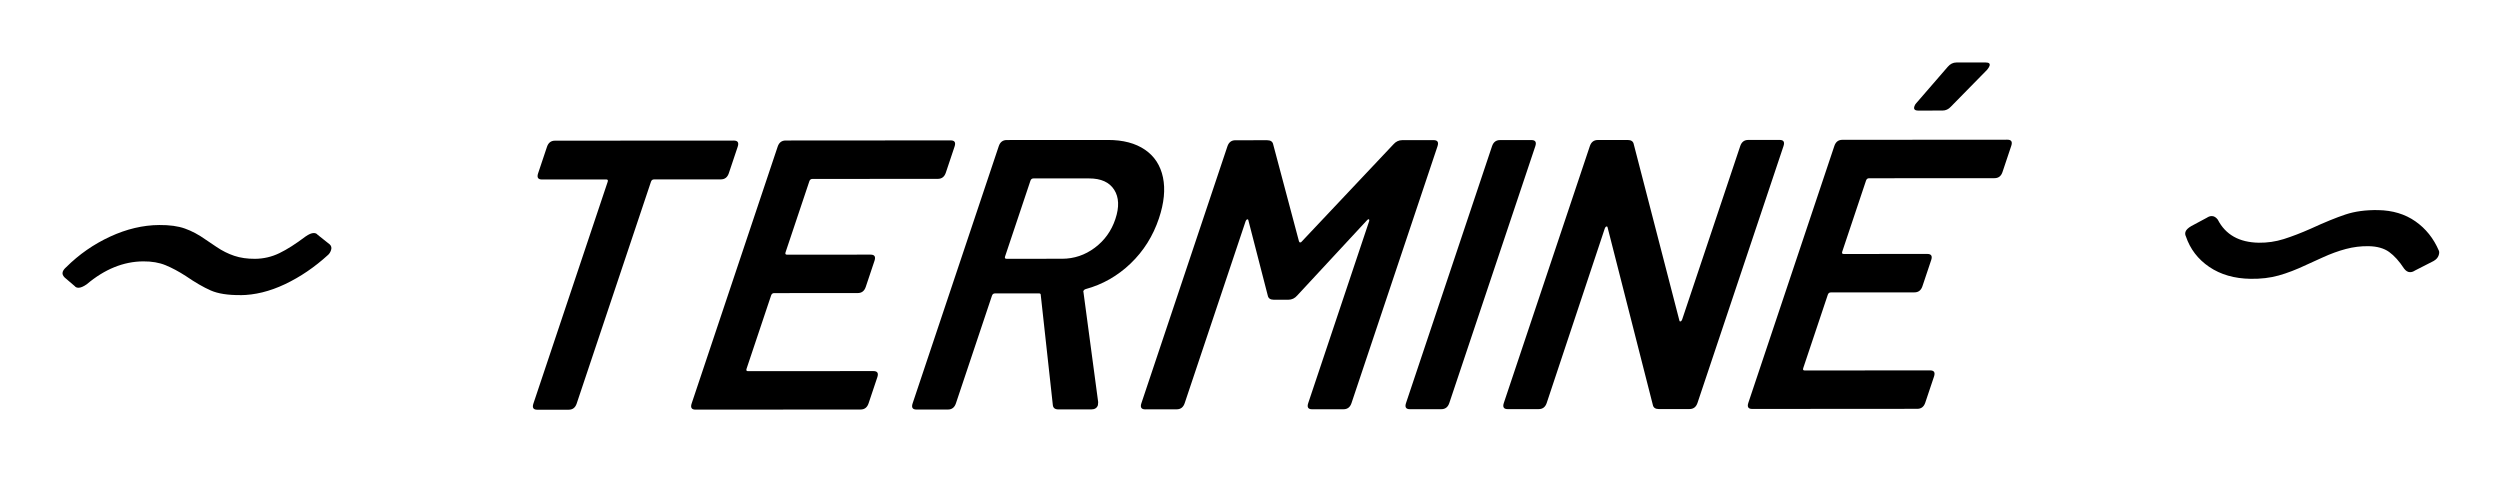 <?xml version="1.0" encoding="UTF-8"?>
<svg width="80" height="16" viewBox="0 0 80 16" version="1.1" xmlns:svg="http://www.w3.org/2000/svg" xmlns="http://www.w3.org/2000/svg">
  <g style="fill:none;fill-rule:evenodd;stroke:none;stroke-width:1" transform="rotate(18.514,134.695,8.218)">
    <path d="m 28.056,40.005 c 0.121,-0.041 0.181,0.008 0.181,0.147 v 0.895 c 0,0.138 -0.06,0.228 -0.181,0.268 l -2.027,0.68 c -0.045,0.015 -0.068,0.049 -0.068,0.101 v 7.486 c 0,0.138 -0.06,0.228 -0.181,0.268 l -0.951,0.319 c -0.121,0.041 -0.181,-0.008 -0.181,-0.147 v -7.486 c 0,-0.052 -0.023,-0.07 -0.068,-0.055 l -1.948,0.654 c -0.121,0.041 -0.181,-0.008 -0.181,-0.147 v -0.895 c 0,-0.138 0.06,-0.228 0.181,-0.268 z m 6.76,-1.179 c 0,0.138 -0.06,0.228 -0.181,0.268 l -3.805,1.277 c -0.045,0.015 -0.068,0.049 -0.068,0.101 v 2.4 c 0,0.052 0.023,0.07 0.068,0.055 l 2.536,-0.851 c 0.121,-0.041 0.181,0.008 0.181,0.147 v 0.882 c 0,0.138 -0.06,0.228 -0.181,0.268 l -2.536,0.851 c -0.045,0.015 -0.068,0.049 -0.068,0.101 v 2.478 c 0,0.052 0.023,0.07 0.068,0.055 l 3.805,-1.277 c 0.121,-0.041 0.181,0.008 0.181,0.147 v 0.882 c 0,0.138 -0.06,0.228 -0.181,0.268 l -5.005,1.68 c -0.121,0.041 -0.181,-0.008 -0.181,-0.147 v -8.667 c 0,-0.138 0.06,-0.228 0.181,-0.268 l 5.005,-1.68 c 0.121,-0.041 0.181,0.008 0.181,0.147 z m 5.82,6.039 c -0.106,0.035 -0.177,0.008 -0.215,-0.083 l -1.483,-3.213 c -0.008,-0.032 -0.034,-0.041 -0.079,-0.025 l -1.325,0.445 c -0.045,0.015 -0.068,0.049 -0.068,0.101 v 3.633 c 0,0.138 -0.06,0.228 -0.181,0.268 l -0.951,0.319 c -0.121,0.041 -0.181,-0.008 -0.181,-0.147 v -8.68 c 0,-0.138 0.06,-0.228 0.181,-0.268 l 3.069,-1.03 c 0.46,-0.155 0.868,-0.181 1.223,-0.08 0.355,0.101 0.63,0.32 0.827,0.657 0.196,0.336 0.294,0.764 0.294,1.283 0,0.597 -0.134,1.15 -0.402,1.659 -0.268,0.509 -0.636,0.921 -1.104,1.233 -0.023,0.016 -0.038,0.036 -0.045,0.061 -0.007,0.024 -0.004,0.042 0.011,0.055 l 1.563,3.186 0.023,0.096 c 0,0.095 -0.053,0.16 -0.159,0.196 z m -3.103,-6.756 c -0.045,0.015 -0.068,0.049 -0.068,0.101 v 2.556 c 0,0.052 0.023,0.07 0.068,0.055 l 1.687,-0.566 c 0.362,-0.122 0.655,-0.343 0.878,-0.664 0.223,-0.321 0.334,-0.681 0.334,-1.079 0,-0.407 -0.111,-0.7 -0.334,-0.88 -0.223,-0.18 -0.515,-0.21 -0.878,-0.088 z m 5.741,5.871 c -0.121,0.041 -0.181,-0.008 -0.181,-0.147 v -8.667 c 0,-0.138 0.06,-0.228 0.181,-0.268 l 0.963,-0.323 c 0.106,-0.035 0.181,-0.013 0.226,0.067 l 1.766,2.677 c 0.015,0.021 0.032,0.028 0.051,0.022 0.019,-0.006 0.032,-0.024 0.04,-0.052 l 1.789,-3.87 c 0.045,-0.11 0.121,-0.183 0.226,-0.219 l 0.951,-0.319 c 0.121,-0.041 0.181,0.008 0.181,0.147 v 8.667 c 0,0.138 -0.06,0.228 -0.181,0.268 l -0.951,0.319 c -0.121,0.041 -0.181,-0.008 -0.181,-0.147 v -6.137 c 0,-0.035 -0.009,-0.053 -0.028,-0.055 -0.019,-0.002 -0.036,0.016 -0.051,0.056 l -1.348,2.982 c -0.045,0.11 -0.121,0.183 -0.226,0.219 l -0.442,0.148 c -0.106,0.035 -0.181,0.013 -0.226,-0.067 l -1.348,-2.078 c -0.015,-0.03 -0.032,-0.037 -0.051,-0.022 -0.019,0.015 -0.028,0.04 -0.028,0.074 v 6.137 c 0,0.138 -0.06,0.228 -0.181,0.268 z m 8.028,-2.694 c -0.121,0.041 -0.181,-0.008 -0.181,-0.147 v -8.667 c 0,-0.138 0.06,-0.228 0.181,-0.268 l 0.951,-0.319 c 0.121,-0.041 0.181,0.008 0.181,0.147 v 8.667 c 0,0.138 -0.06,0.228 -0.181,0.268 z m 2.967,-0.996 c -0.121,0.041 -0.181,-0.008 -0.181,-0.147 v -8.667 c 0,-0.138 0.06,-0.228 0.181,-0.268 l 0.906,-0.304 c 0.106,-0.035 0.181,-0.013 0.226,0.067 l 3.171,4.878 c 0.015,0.03 0.032,0.037 0.051,0.022 0.019,-0.015 0.028,-0.04 0.028,-0.074 v -5.851 c 0,-0.138 0.06,-0.228 0.181,-0.268 l 0.951,-0.319 c 0.121,-0.041 0.181,0.008 0.181,0.147 v 8.667 c 0,0.138 -0.06,0.228 -0.181,0.268 l -0.929,0.312 c -0.106,0.035 -0.181,0.013 -0.226,-0.067 l -3.171,-4.917 c -0.015,-0.03 -0.032,-0.037 -0.051,-0.022 -0.019,0.015 -0.028,0.04 -0.028,0.074 l 0.011,5.886 c 0,0.138 -0.06,0.228 -0.181,0.268 z M 66.873,28.068 c 0,0.138 -0.06,0.228 -0.181,0.268 l -3.805,1.277 c -0.045,0.015 -0.068,0.049 -0.068,0.101 v 2.4 c 0,0.052 0.023,0.07 0.068,0.055 l 2.536,-0.851 c 0.121,-0.041 0.181,0.008 0.181,0.147 v 0.882 c 0,0.138 -0.06,0.228 -0.181,0.268 l -2.536,0.851 c -0.045,0.015 -0.068,0.049 -0.068,0.101 v 2.478 c 0,0.052 0.023,0.07 0.068,0.055 l 3.805,-1.277 c 0.121,-0.041 0.181,0.008 0.181,0.147 v 0.882 c 0,0.138 -0.06,0.228 -0.181,0.268 l -5.005,1.68 c -0.121,0.041 -0.181,-0.008 -0.181,-0.147 v -8.667 c 0,-0.138 0.06,-0.228 0.181,-0.268 l 5.005,-1.68 c 0.121,-0.041 0.181,0.008 0.181,0.147 z m -3.182,-1.008 c -0.106,0.035 -0.159,0.006 -0.159,-0.09 0,-0.043 0.007,-0.08 0.023,-0.111 l 0.589,-1.43 c 0.045,-0.11 0.117,-0.182 0.215,-0.215 l 0.895,-0.3 c 0.098,-0.033 0.147,-0.01 0.147,0.067 0,0.035 -0.011,0.082 -0.034,0.141 l -0.725,1.489 c -0.045,0.102 -0.117,0.169 -0.215,0.202 z" style="fill:#000000" />
    <path d="m 14.651,49.709 c -0.376,0.129 -0.691,0.182 -0.944,0.159 -0.253,-0.023 -0.555,-0.085 -0.905,-0.185 -0.259,-0.066 -0.5,-0.107 -0.72,-0.122 -0.221,-0.015 -0.461,0.022 -0.72,0.111 -0.597,0.205 -1.09,0.628 -1.479,1.267 -0.078,0.105 -0.149,0.168 -0.214,0.19 -0.052,0.018 -0.097,0.014 -0.136,-0.012 L 9.144,50.96 c -0.078,-0.038 -0.117,-0.09 -0.117,-0.154 0,-0.052 0.019,-0.11 0.058,-0.176 0.259,-0.517 0.6,-0.975 1.022,-1.373 0.422,-0.398 0.879,-0.682 1.372,-0.851 0.311,-0.107 0.584,-0.159 0.817,-0.154 0.234,0.004 0.48,0.046 0.74,0.125 0.065,0.017 0.201,0.054 0.409,0.113 0.208,0.058 0.415,0.088 0.623,0.088 0.208,0 0.428,-0.04 0.662,-0.12 0.259,-0.089 0.487,-0.229 0.681,-0.419 0.195,-0.19 0.402,-0.446 0.623,-0.769 0.078,-0.105 0.149,-0.168 0.214,-0.19 0.052,-0.018 0.097,-0.014 0.136,0.012 l 0.467,0.17 c 0.065,0.03 0.097,0.083 0.097,0.161 0,0.065 -0.013,0.121 -0.039,0.169 -0.285,0.513 -0.623,0.957 -1.012,1.331 -0.389,0.374 -0.804,0.637 -1.246,0.788 z" style="fill:#000000" />
    <path d="m 78.657,25.407 c -0.376,0.119 -0.691,0.274 -0.944,0.464 -0.253,0.19 -0.555,0.45 -0.905,0.779 -0.259,0.237 -0.5,0.435 -0.72,0.595 -0.221,0.16 -0.461,0.281 -0.72,0.364 -0.597,0.189 -1.09,0.095 -1.479,-0.284 -0.078,-0.053 -0.149,-0.069 -0.214,-0.048 -0.052,0.016 -0.097,0.05 -0.136,0.101 l -0.389,0.413 c -0.078,0.089 -0.117,0.166 -0.117,0.23 0,0.051 0.019,0.097 0.058,0.136 0.259,0.342 0.6,0.572 1.022,0.69 0.422,0.117 0.879,0.098 1.372,-0.059 0.311,-0.099 0.584,-0.227 0.817,-0.385 0.234,-0.158 0.48,-0.361 0.74,-0.611 0.065,-0.059 0.201,-0.186 0.409,-0.381 0.208,-0.195 0.415,-0.36 0.623,-0.497 0.208,-0.137 0.428,-0.242 0.662,-0.316 0.259,-0.082 0.487,-0.093 0.681,-0.033 0.195,0.061 0.402,0.178 0.623,0.353 0.078,0.053 0.149,0.069 0.214,0.048 0.052,-0.016 0.097,-0.05 0.136,-0.101 l 0.467,-0.476 c 0.065,-0.072 0.097,-0.147 0.097,-0.224 0,-0.064 -0.013,-0.112 -0.039,-0.142 -0.285,-0.321 -0.623,-0.539 -1.012,-0.654 -0.389,-0.115 -0.804,-0.102 -1.246,0.038 z" style="fill:#000000" />
  </g>
</svg>
